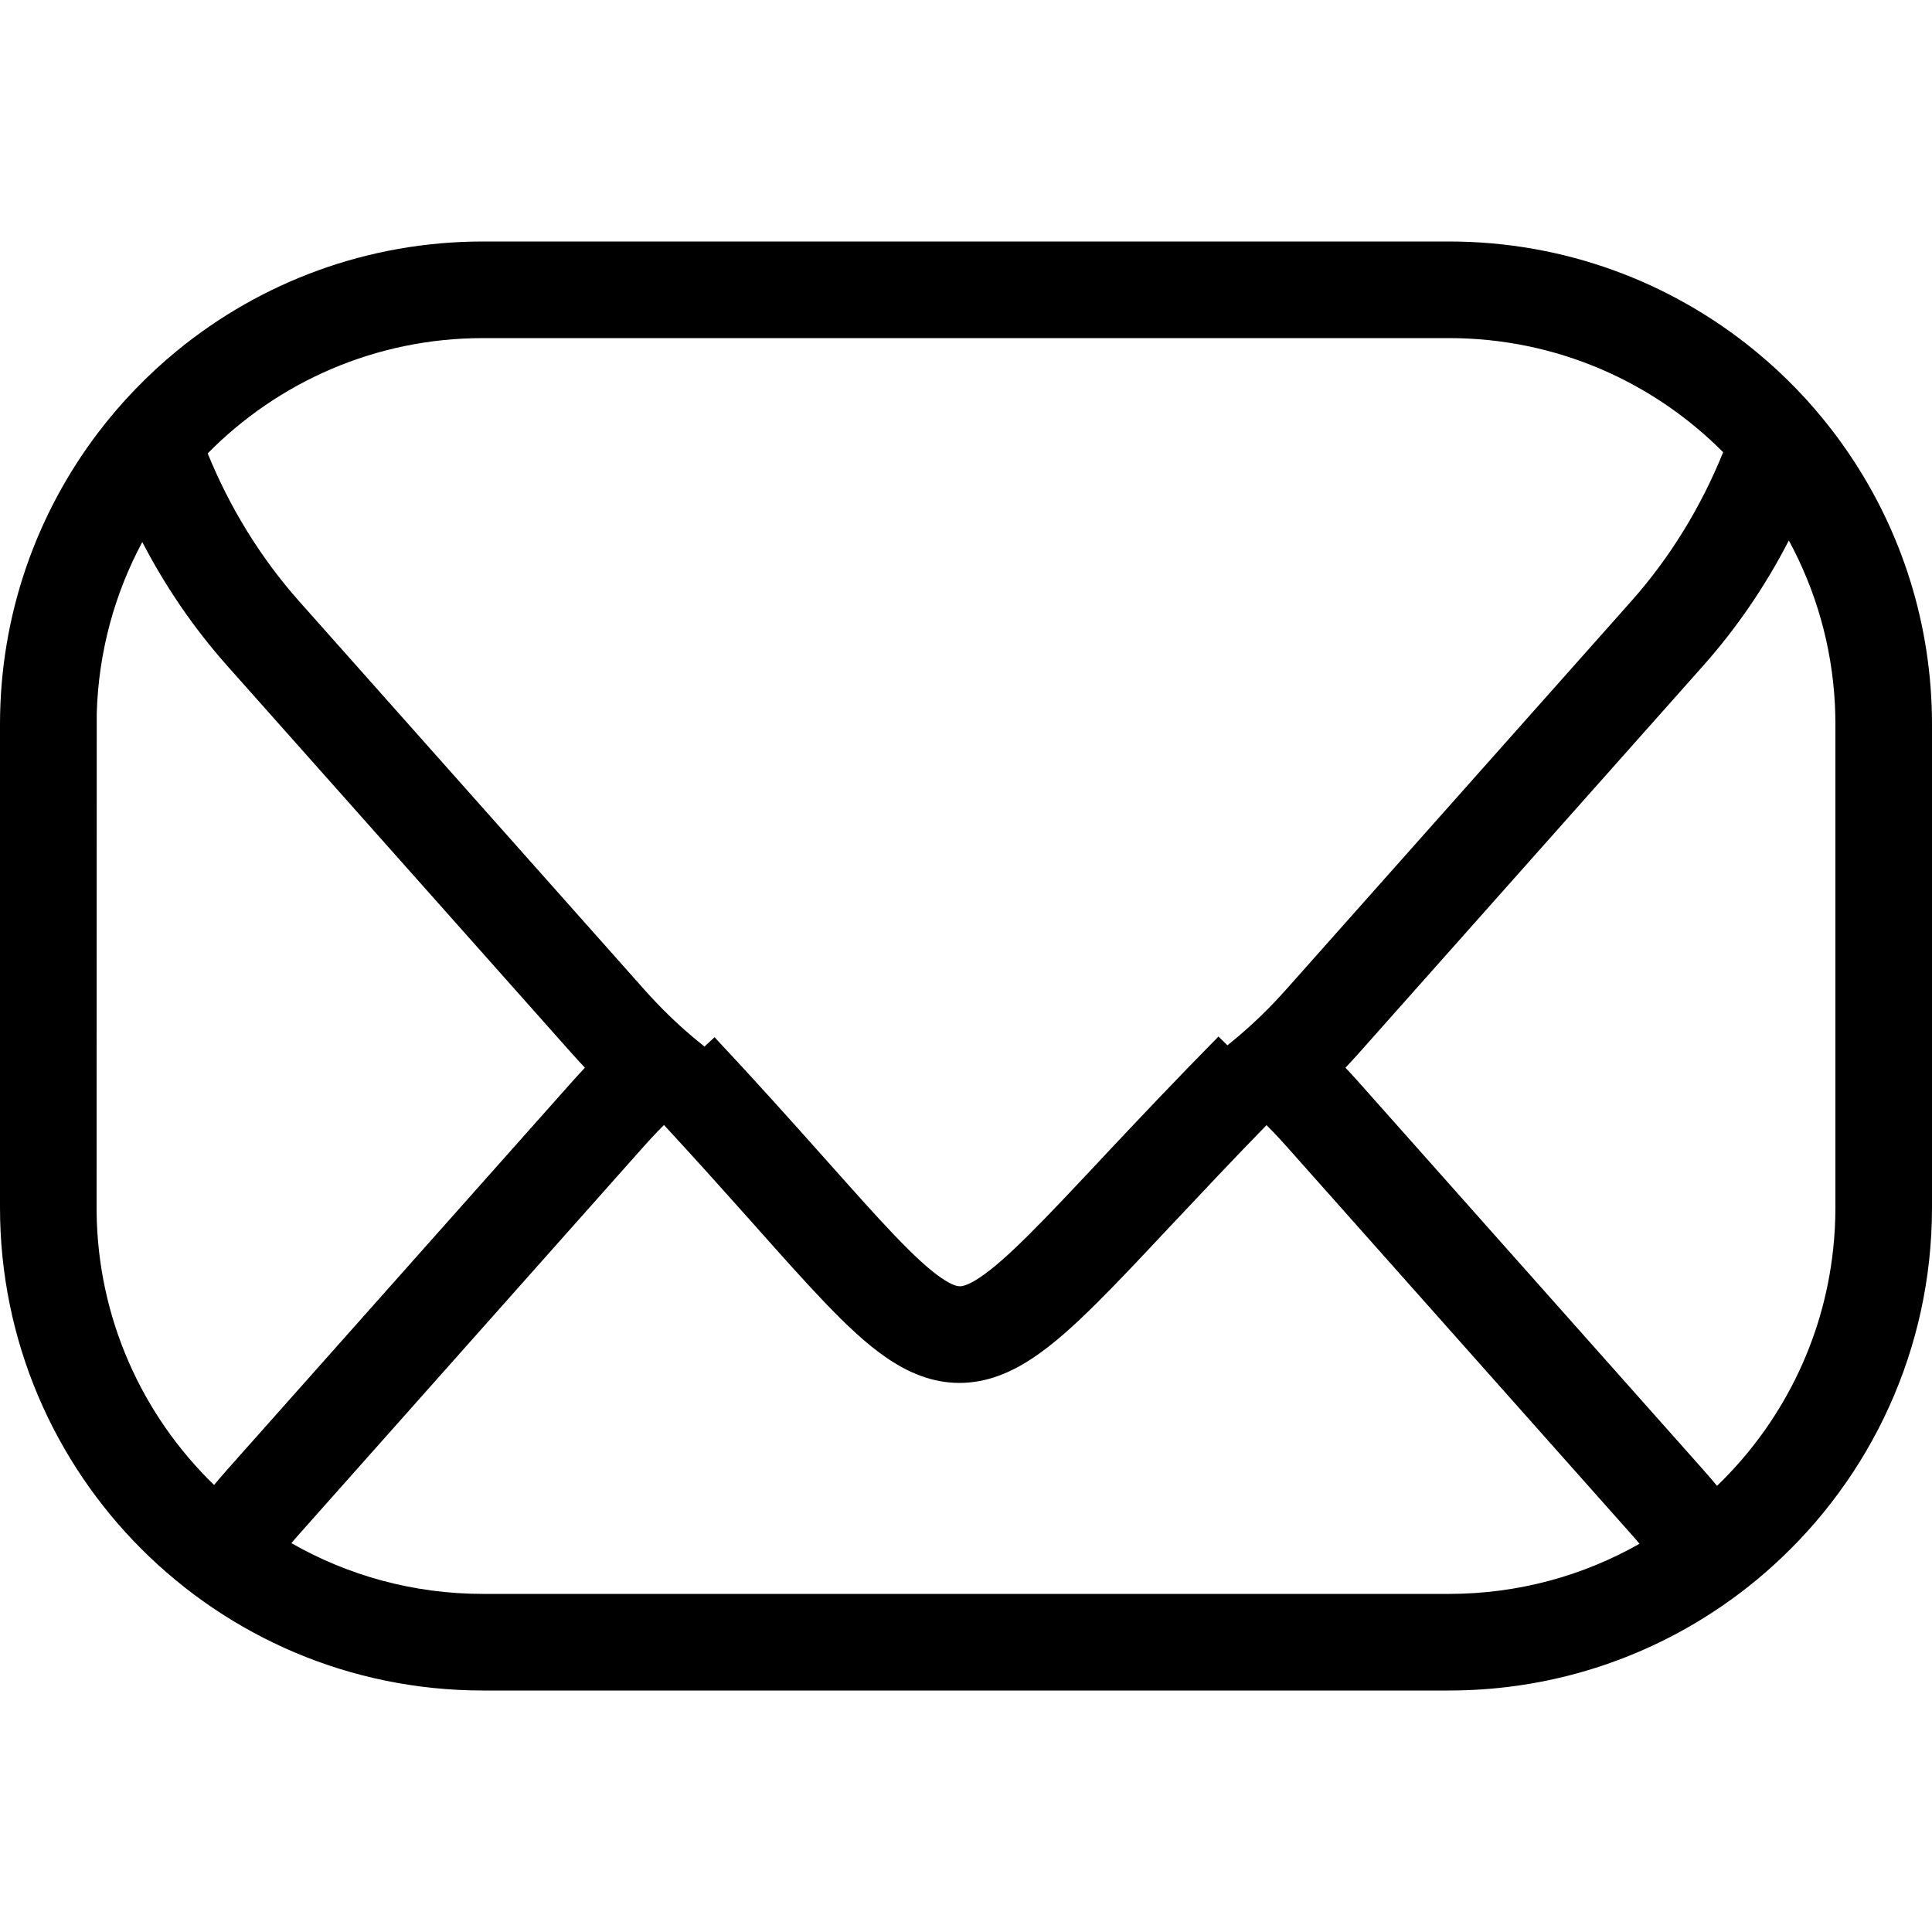 <svg width="40" height="40" viewBox="0 0 40 40" fill="none" xmlns="http://www.w3.org/2000/svg">
<path fill-rule="evenodd" clip-rule="evenodd" d="M10 7H30C32.219 7 34.227 7.904 35.676 9.363C35.223 10.483 34.587 11.533 33.767 12.455L26.627 20.488C26.539 20.586 26.451 20.682 26.361 20.776C26.058 21.091 25.741 21.38 25.412 21.642L25.227 21.46C24.32 22.381 23.561 23.186 22.917 23.871L22.766 24.032L22.766 24.033C22.187 24.649 21.716 25.151 21.308 25.557C20.861 26.002 20.535 26.285 20.276 26.456C20.026 26.621 19.912 26.631 19.873 26.631C19.837 26.631 19.729 26.623 19.494 26.462C19.248 26.295 18.939 26.015 18.514 25.57C18.128 25.166 17.683 24.666 17.136 24.052L16.988 23.886C16.377 23.201 15.657 22.395 14.794 21.474L14.586 21.668C14.246 21.399 13.918 21.102 13.605 20.776C13.515 20.682 13.427 20.586 13.339 20.488L6.199 12.455C5.386 11.54 4.752 10.498 4.3 9.387C5.751 7.914 7.769 7 10 7ZM2.003 14.768C2.04 13.488 2.377 12.284 2.946 11.222C3.418 12.133 4.004 12.996 4.704 13.784L11.845 21.817C11.932 21.915 12.021 22.011 12.11 22.106C12.021 22.201 11.932 22.297 11.845 22.395L4.704 30.428L6.199 31.757L4.704 30.428C4.612 30.532 4.521 30.638 4.432 30.745C2.951 29.309 2.023 27.305 2 25.085C2 25.057 2 25.028 2 25V25M2 15C2 14.991 2 14.983 2 14.974C2 14.983 2 14.991 2 15V15ZM6.033 31.949C6.087 31.884 6.143 31.82 6.199 31.757L13.339 23.724C13.427 23.626 13.515 23.53 13.605 23.436C13.652 23.387 13.699 23.339 13.747 23.292C14.412 24.011 14.986 24.653 15.492 25.22L15.647 25.394C16.184 25.998 16.654 26.525 17.066 26.956C17.513 27.423 17.938 27.828 18.362 28.116C18.795 28.412 19.291 28.631 19.863 28.632C20.432 28.632 20.931 28.415 21.372 28.124C21.805 27.838 22.246 27.438 22.715 26.971C23.149 26.54 23.644 26.012 24.213 25.405L24.372 25.237C24.908 24.666 25.517 24.019 26.222 23.295C26.269 23.341 26.315 23.389 26.361 23.436C26.451 23.53 26.539 23.626 26.627 23.724L33.767 31.757C33.827 31.824 33.886 31.893 33.944 31.962C32.78 32.623 31.434 33 30 33H10C8.556 33 7.202 32.618 6.033 31.949ZM0 25V15V15C0 12.73 0.756 10.638 2.03 8.959C2.507 8.331 3.057 7.76 3.667 7.26C3.667 7.26 3.667 7.26 3.667 7.26C5.392 5.848 7.597 5 10 5H30C32.39 5 34.584 5.838 36.304 7.237C36.323 7.252 36.342 7.268 36.361 7.284C36.95 7.769 37.482 8.321 37.946 8.928C38.066 9.084 38.181 9.245 38.292 9.409C39.37 11.005 40 12.929 40 15C40 15 40 15 40 15V25C40 25 40 25 40 25C40 27.943 38.729 30.589 36.705 32.419C36.652 32.467 36.599 32.514 36.544 32.562C36.091 32.954 35.603 33.306 35.084 33.613C33.594 34.494 31.856 35 30 35H10C4.477 35 0 30.523 0 25V25ZM37.953 25.868C37.747 27.784 36.864 29.496 35.549 30.763C35.455 30.65 35.36 30.538 35.262 30.428L28.122 22.395C28.034 22.297 27.946 22.201 27.856 22.106C27.946 22.011 28.034 21.915 28.122 21.817L35.262 13.784C35.971 12.986 36.561 12.113 37.036 11.19C37.589 12.21 37.928 13.363 37.99 14.588C37.996 14.725 38 14.862 38 15C38 15 38 15 38 15V25C38 25 38 25 38 25C38 25.293 37.984 25.583 37.953 25.868Z" fill="black"/>
</svg>
